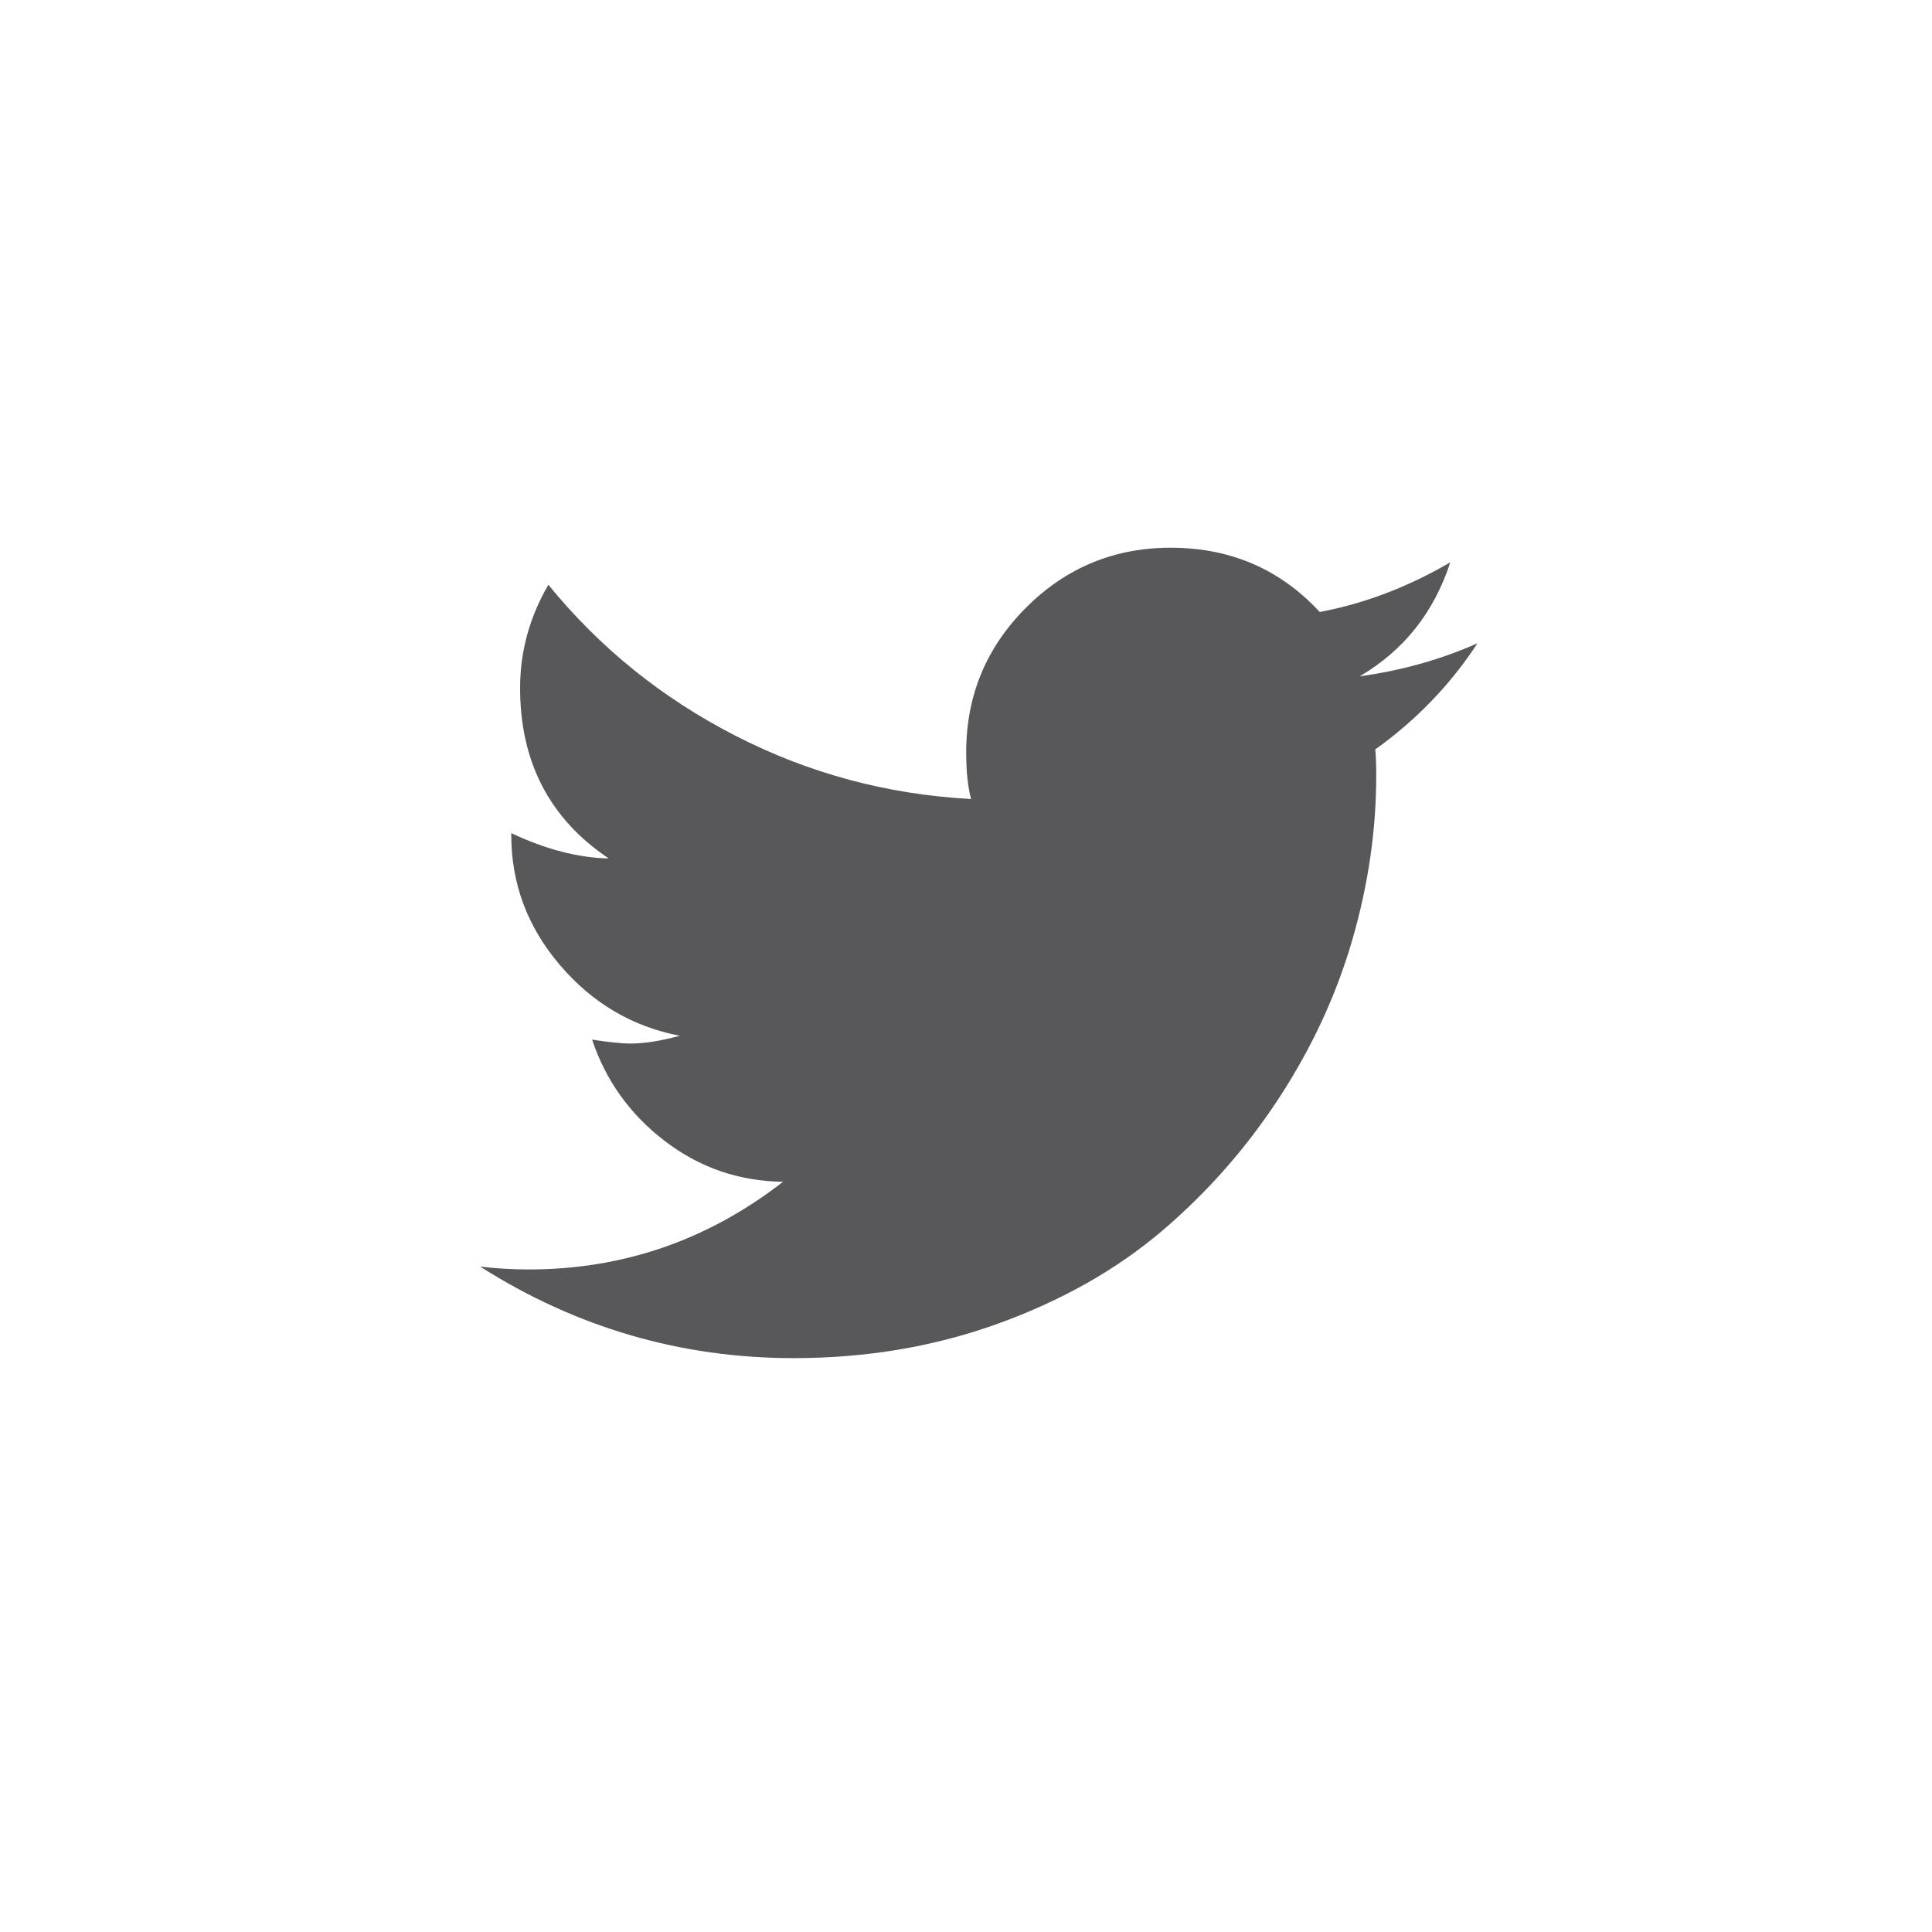 <?xml version="1.0" encoding="utf-8"?>
<!-- Generator: Adobe Illustrator 17.1.0, SVG Export Plug-In . SVG Version: 6.00 Build 0)  -->
<!DOCTYPE svg PUBLIC "-//W3C//DTD SVG 1.1//EN" "http://www.w3.org/Graphics/SVG/1.1/DTD/svg11.dtd">
<svg version="1.1" id="Layer_1" xmlns="http://www.w3.org/2000/svg" xmlns:xlink="http://www.w3.org/1999/xlink" x="0px" y="0px"
	 viewBox="0 0 30 30" enable-background="new 0 0 30 30" xml:space="preserve">
<path fill="#58585A" d="M21.355,11.637c0.635-0.454,1.165-1.003,1.588-1.649c-0.565,0.252-1.175,0.423-1.83,0.514
	c0.686-0.403,1.154-0.993,1.407-1.77c-0.656,0.383-1.331,0.64-2.027,0.771c-0.615-0.665-1.387-0.998-2.314-0.998
	c-0.877,0-1.626,0.31-2.246,0.93c-0.62,0.62-0.93,1.369-0.93,2.246c0,0.293,0.025,0.535,0.076,0.726
	c-1.301-0.07-2.521-0.398-3.66-0.983c-1.14-0.585-2.108-1.366-2.904-2.344c-0.293,0.504-0.439,1.039-0.439,1.603
	c0,1.149,0.459,2.032,1.376,2.647c-0.474-0.01-0.978-0.141-1.513-0.393v0.03c0,0.756,0.252,1.429,0.756,2.019
	c0.504,0.59,1.124,0.956,1.86,1.097c-0.293,0.081-0.55,0.121-0.771,0.121c-0.131,0-0.328-0.02-0.59-0.061
	c0.212,0.635,0.587,1.16,1.127,1.573c0.539,0.414,1.152,0.625,1.838,0.635c-1.17,0.908-2.486,1.361-3.948,1.361
	c-0.262,0-0.514-0.015-0.756-0.045c1.492,0.948,3.116,1.422,4.87,1.422c1.129,0,2.188-0.179,3.176-0.537
	c0.988-0.358,1.835-0.837,2.541-1.437c0.706-0.6,1.313-1.291,1.823-2.072c0.509-0.781,0.887-1.598,1.134-2.45
	c0.247-0.852,0.371-1.702,0.371-2.549C21.37,11.864,21.365,11.727,21.355,11.637L21.355,11.637z"/>
</svg>
